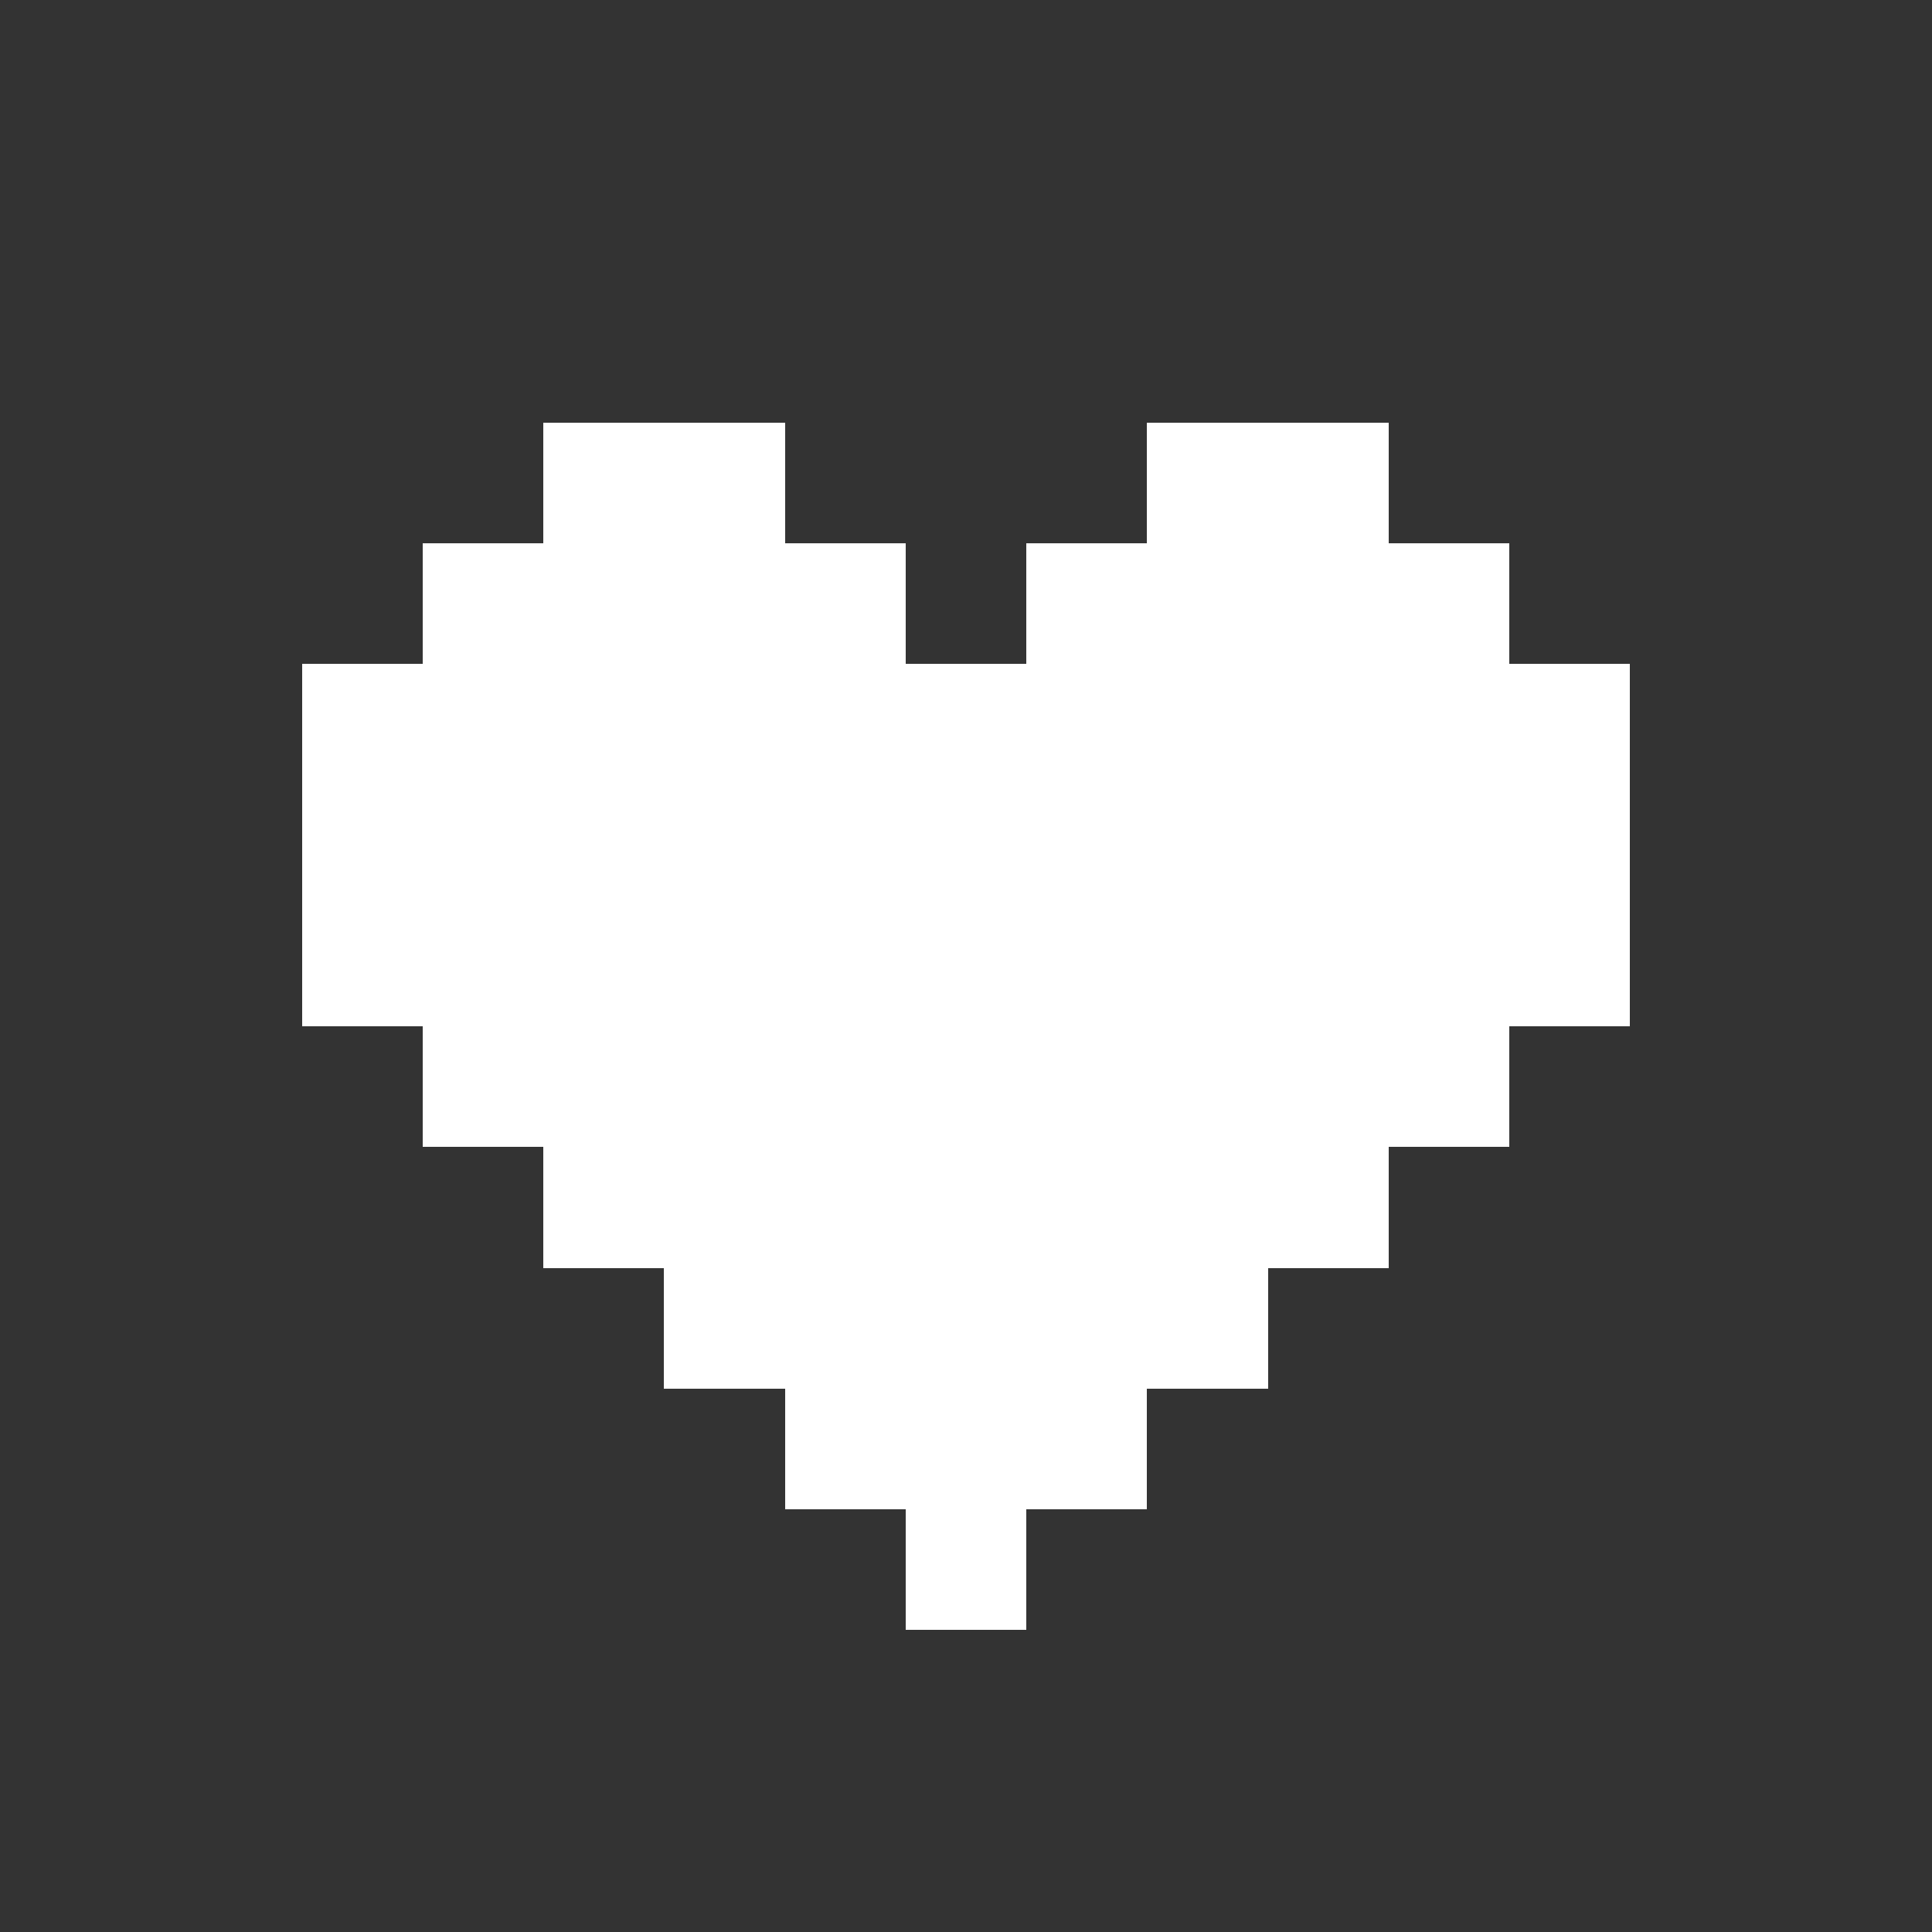 <?xml version="1.0" encoding="UTF-8" ?>
<svg version="1.1" width="32" height="32" viewBox="0 0 32 32" fill="none" xmlns="http://www.w3.org/2000/svg" shape-rendering="crispEdges">
<rect x="0" y="0" width="32" height="32" fill="#333333" stroke="none"/>
<rect x="9" y="7" width="1" height="1" fill="#ffffff" />
<rect x="10" y="7" width="1" height="1" fill="#ffffff" />
<rect x="11" y="7" width="1" height="1" fill="#ffffff" />
<rect x="12" y="7" width="1" height="1" fill="#ffffff" />
<rect x="19" y="7" width="1" height="1" fill="#ffffff" />
<rect x="20" y="7" width="1" height="1" fill="#ffffff" />
<rect x="21" y="7" width="1" height="1" fill="#ffffff" />
<rect x="22" y="7" width="1" height="1" fill="#ffffff" />
<rect x="9" y="8" width="1" height="1" fill="#ffffff" />
<rect x="10" y="8" width="1" height="1" fill="#ffffff" />
<rect x="11" y="8" width="1" height="1" fill="#ffffff" />
<rect x="12" y="8" width="1" height="1" fill="#ffffff" />
<rect x="19" y="8" width="1" height="1" fill="#ffffff" />
<rect x="20" y="8" width="1" height="1" fill="#ffffff" />
<rect x="21" y="8" width="1" height="1" fill="#ffffff" />
<rect x="22" y="8" width="1" height="1" fill="#ffffff" />
<rect x="7" y="9" width="1" height="1" fill="#ffffff" />
<rect x="8" y="9" width="1" height="1" fill="#ffffff" />
<rect x="9" y="9" width="1" height="1" fill="#ffffff" />
<rect x="10" y="9" width="1" height="1" fill="#ffffff" />
<rect x="11" y="9" width="1" height="1" fill="#ffffff" />
<rect x="12" y="9" width="1" height="1" fill="#ffffff" />
<rect x="13" y="9" width="1" height="1" fill="#ffffff" />
<rect x="14" y="9" width="1" height="1" fill="#ffffff" />
<rect x="17" y="9" width="1" height="1" fill="#ffffff" />
<rect x="18" y="9" width="1" height="1" fill="#ffffff" />
<rect x="19" y="9" width="1" height="1" fill="#ffffff" />
<rect x="20" y="9" width="1" height="1" fill="#ffffff" />
<rect x="21" y="9" width="1" height="1" fill="#ffffff" />
<rect x="22" y="9" width="1" height="1" fill="#ffffff" />
<rect x="23" y="9" width="1" height="1" fill="#ffffff" />
<rect x="24" y="9" width="1" height="1" fill="#ffffff" />
<rect x="7" y="10" width="1" height="1" fill="#ffffff" />
<rect x="8" y="10" width="1" height="1" fill="#ffffff" />
<rect x="9" y="10" width="1" height="1" fill="#ffffff" />
<rect x="10" y="10" width="1" height="1" fill="#ffffff" />
<rect x="11" y="10" width="1" height="1" fill="#ffffff" />
<rect x="12" y="10" width="1" height="1" fill="#ffffff" />
<rect x="13" y="10" width="1" height="1" fill="#ffffff" />
<rect x="14" y="10" width="1" height="1" fill="#ffffff" />
<rect x="17" y="10" width="1" height="1" fill="#ffffff" />
<rect x="18" y="10" width="1" height="1" fill="#ffffff" />
<rect x="19" y="10" width="1" height="1" fill="#ffffff" />
<rect x="20" y="10" width="1" height="1" fill="#ffffff" />
<rect x="21" y="10" width="1" height="1" fill="#ffffff" />
<rect x="22" y="10" width="1" height="1" fill="#ffffff" />
<rect x="23" y="10" width="1" height="1" fill="#ffffff" />
<rect x="24" y="10" width="1" height="1" fill="#ffffff" />
<rect x="5" y="11" width="1" height="1" fill="#ffffff" />
<rect x="6" y="11" width="1" height="1" fill="#ffffff" />
<rect x="7" y="11" width="1" height="1" fill="#ffffff" />
<rect x="8" y="11" width="1" height="1" fill="#ffffff" />
<rect x="9" y="11" width="1" height="1" fill="#ffffff" />
<rect x="10" y="11" width="1" height="1" fill="#ffffff" />
<rect x="11" y="11" width="1" height="1" fill="#ffffff" />
<rect x="12" y="11" width="1" height="1" fill="#ffffff" />
<rect x="13" y="11" width="1" height="1" fill="#ffffff" />
<rect x="14" y="11" width="1" height="1" fill="#ffffff" />
<rect x="15" y="11" width="1" height="1" fill="#ffffff" />
<rect x="16" y="11" width="1" height="1" fill="#ffffff" />
<rect x="17" y="11" width="1" height="1" fill="#ffffff" />
<rect x="18" y="11" width="1" height="1" fill="#ffffff" />
<rect x="19" y="11" width="1" height="1" fill="#ffffff" />
<rect x="20" y="11" width="1" height="1" fill="#ffffff" />
<rect x="21" y="11" width="1" height="1" fill="#ffffff" />
<rect x="22" y="11" width="1" height="1" fill="#ffffff" />
<rect x="23" y="11" width="1" height="1" fill="#ffffff" />
<rect x="24" y="11" width="1" height="1" fill="#ffffff" />
<rect x="25" y="11" width="1" height="1" fill="#ffffff" />
<rect x="26" y="11" width="1" height="1" fill="#ffffff" />
<rect x="5" y="12" width="1" height="1" fill="#ffffff" />
<rect x="6" y="12" width="1" height="1" fill="#ffffff" />
<rect x="7" y="12" width="1" height="1" fill="#ffffff" />
<rect x="8" y="12" width="1" height="1" fill="#ffffff" />
<rect x="9" y="12" width="1" height="1" fill="#ffffff" />
<rect x="10" y="12" width="1" height="1" fill="#ffffff" />
<rect x="11" y="12" width="1" height="1" fill="#ffffff" />
<rect x="12" y="12" width="1" height="1" fill="#ffffff" />
<rect x="13" y="12" width="1" height="1" fill="#ffffff" />
<rect x="14" y="12" width="1" height="1" fill="#ffffff" />
<rect x="15" y="12" width="1" height="1" fill="#ffffff" />
<rect x="16" y="12" width="1" height="1" fill="#ffffff" />
<rect x="17" y="12" width="1" height="1" fill="#ffffff" />
<rect x="18" y="12" width="1" height="1" fill="#ffffff" />
<rect x="19" y="12" width="1" height="1" fill="#ffffff" />
<rect x="20" y="12" width="1" height="1" fill="#ffffff" />
<rect x="21" y="12" width="1" height="1" fill="#ffffff" />
<rect x="22" y="12" width="1" height="1" fill="#ffffff" />
<rect x="23" y="12" width="1" height="1" fill="#ffffff" />
<rect x="24" y="12" width="1" height="1" fill="#ffffff" />
<rect x="25" y="12" width="1" height="1" fill="#ffffff" />
<rect x="26" y="12" width="1" height="1" fill="#ffffff" />
<rect x="5" y="13" width="1" height="1" fill="#ffffff" />
<rect x="6" y="13" width="1" height="1" fill="#ffffff" />
<rect x="7" y="13" width="1" height="1" fill="#ffffff" />
<rect x="8" y="13" width="1" height="1" fill="#ffffff" />
<rect x="9" y="13" width="1" height="1" fill="#ffffff" />
<rect x="10" y="13" width="1" height="1" fill="#ffffff" />
<rect x="11" y="13" width="1" height="1" fill="#ffffff" />
<rect x="12" y="13" width="1" height="1" fill="#ffffff" />
<rect x="13" y="13" width="1" height="1" fill="#ffffff" />
<rect x="14" y="13" width="1" height="1" fill="#ffffff" />
<rect x="15" y="13" width="1" height="1" fill="#ffffff" />
<rect x="16" y="13" width="1" height="1" fill="#ffffff" />
<rect x="17" y="13" width="1" height="1" fill="#ffffff" />
<rect x="18" y="13" width="1" height="1" fill="#ffffff" />
<rect x="19" y="13" width="1" height="1" fill="#ffffff" />
<rect x="20" y="13" width="1" height="1" fill="#ffffff" />
<rect x="21" y="13" width="1" height="1" fill="#ffffff" />
<rect x="22" y="13" width="1" height="1" fill="#ffffff" />
<rect x="23" y="13" width="1" height="1" fill="#ffffff" />
<rect x="24" y="13" width="1" height="1" fill="#ffffff" />
<rect x="25" y="13" width="1" height="1" fill="#ffffff" />
<rect x="26" y="13" width="1" height="1" fill="#ffffff" />
<rect x="5" y="14" width="1" height="1" fill="#ffffff" />
<rect x="6" y="14" width="1" height="1" fill="#ffffff" />
<rect x="7" y="14" width="1" height="1" fill="#ffffff" />
<rect x="8" y="14" width="1" height="1" fill="#ffffff" />
<rect x="9" y="14" width="1" height="1" fill="#ffffff" />
<rect x="10" y="14" width="1" height="1" fill="#ffffff" />
<rect x="11" y="14" width="1" height="1" fill="#ffffff" />
<rect x="12" y="14" width="1" height="1" fill="#ffffff" />
<rect x="13" y="14" width="1" height="1" fill="#ffffff" />
<rect x="14" y="14" width="1" height="1" fill="#ffffff" />
<rect x="15" y="14" width="1" height="1" fill="#ffffff" />
<rect x="16" y="14" width="1" height="1" fill="#ffffff" />
<rect x="17" y="14" width="1" height="1" fill="#ffffff" />
<rect x="18" y="14" width="1" height="1" fill="#ffffff" />
<rect x="19" y="14" width="1" height="1" fill="#ffffff" />
<rect x="20" y="14" width="1" height="1" fill="#ffffff" />
<rect x="21" y="14" width="1" height="1" fill="#ffffff" />
<rect x="22" y="14" width="1" height="1" fill="#ffffff" />
<rect x="23" y="14" width="1" height="1" fill="#ffffff" />
<rect x="24" y="14" width="1" height="1" fill="#ffffff" />
<rect x="25" y="14" width="1" height="1" fill="#ffffff" />
<rect x="26" y="14" width="1" height="1" fill="#ffffff" />
<rect x="5" y="15" width="1" height="1" fill="#ffffff" />
<rect x="6" y="15" width="1" height="1" fill="#ffffff" />
<rect x="7" y="15" width="1" height="1" fill="#ffffff" />
<rect x="8" y="15" width="1" height="1" fill="#ffffff" />
<rect x="9" y="15" width="1" height="1" fill="#ffffff" />
<rect x="10" y="15" width="1" height="1" fill="#ffffff" />
<rect x="11" y="15" width="1" height="1" fill="#ffffff" />
<rect x="12" y="15" width="1" height="1" fill="#ffffff" />
<rect x="13" y="15" width="1" height="1" fill="#ffffff" />
<rect x="14" y="15" width="1" height="1" fill="#ffffff" />
<rect x="15" y="15" width="1" height="1" fill="#ffffff" />
<rect x="16" y="15" width="1" height="1" fill="#ffffff" />
<rect x="17" y="15" width="1" height="1" fill="#ffffff" />
<rect x="18" y="15" width="1" height="1" fill="#ffffff" />
<rect x="19" y="15" width="1" height="1" fill="#ffffff" />
<rect x="20" y="15" width="1" height="1" fill="#ffffff" />
<rect x="21" y="15" width="1" height="1" fill="#ffffff" />
<rect x="22" y="15" width="1" height="1" fill="#ffffff" />
<rect x="23" y="15" width="1" height="1" fill="#ffffff" />
<rect x="24" y="15" width="1" height="1" fill="#ffffff" />
<rect x="25" y="15" width="1" height="1" fill="#ffffff" />
<rect x="26" y="15" width="1" height="1" fill="#ffffff" />
<rect x="5" y="16" width="1" height="1" fill="#ffffff" />
<rect x="6" y="16" width="1" height="1" fill="#ffffff" />
<rect x="7" y="16" width="1" height="1" fill="#ffffff" />
<rect x="8" y="16" width="1" height="1" fill="#ffffff" />
<rect x="9" y="16" width="1" height="1" fill="#ffffff" />
<rect x="10" y="16" width="1" height="1" fill="#ffffff" />
<rect x="11" y="16" width="1" height="1" fill="#ffffff" />
<rect x="12" y="16" width="1" height="1" fill="#ffffff" />
<rect x="13" y="16" width="1" height="1" fill="#ffffff" />
<rect x="14" y="16" width="1" height="1" fill="#ffffff" />
<rect x="15" y="16" width="1" height="1" fill="#ffffff" />
<rect x="16" y="16" width="1" height="1" fill="#ffffff" />
<rect x="17" y="16" width="1" height="1" fill="#ffffff" />
<rect x="18" y="16" width="1" height="1" fill="#ffffff" />
<rect x="19" y="16" width="1" height="1" fill="#ffffff" />
<rect x="20" y="16" width="1" height="1" fill="#ffffff" />
<rect x="21" y="16" width="1" height="1" fill="#ffffff" />
<rect x="22" y="16" width="1" height="1" fill="#ffffff" />
<rect x="23" y="16" width="1" height="1" fill="#ffffff" />
<rect x="24" y="16" width="1" height="1" fill="#ffffff" />
<rect x="25" y="16" width="1" height="1" fill="#ffffff" />
<rect x="26" y="16" width="1" height="1" fill="#ffffff" />
<rect x="7" y="17" width="1" height="1" fill="#ffffff" />
<rect x="8" y="17" width="1" height="1" fill="#ffffff" />
<rect x="9" y="17" width="1" height="1" fill="#ffffff" />
<rect x="10" y="17" width="1" height="1" fill="#ffffff" />
<rect x="11" y="17" width="1" height="1" fill="#ffffff" />
<rect x="12" y="17" width="1" height="1" fill="#ffffff" />
<rect x="13" y="17" width="1" height="1" fill="#ffffff" />
<rect x="14" y="17" width="1" height="1" fill="#ffffff" />
<rect x="15" y="17" width="1" height="1" fill="#ffffff" />
<rect x="16" y="17" width="1" height="1" fill="#ffffff" />
<rect x="17" y="17" width="1" height="1" fill="#ffffff" />
<rect x="18" y="17" width="1" height="1" fill="#ffffff" />
<rect x="19" y="17" width="1" height="1" fill="#ffffff" />
<rect x="20" y="17" width="1" height="1" fill="#ffffff" />
<rect x="21" y="17" width="1" height="1" fill="#ffffff" />
<rect x="22" y="17" width="1" height="1" fill="#ffffff" />
<rect x="23" y="17" width="1" height="1" fill="#ffffff" />
<rect x="24" y="17" width="1" height="1" fill="#ffffff" />
<rect x="7" y="18" width="1" height="1" fill="#ffffff" />
<rect x="8" y="18" width="1" height="1" fill="#ffffff" />
<rect x="9" y="18" width="1" height="1" fill="#ffffff" />
<rect x="10" y="18" width="1" height="1" fill="#ffffff" />
<rect x="11" y="18" width="1" height="1" fill="#ffffff" />
<rect x="12" y="18" width="1" height="1" fill="#ffffff" />
<rect x="13" y="18" width="1" height="1" fill="#ffffff" />
<rect x="14" y="18" width="1" height="1" fill="#ffffff" />
<rect x="15" y="18" width="1" height="1" fill="#ffffff" />
<rect x="16" y="18" width="1" height="1" fill="#ffffff" />
<rect x="17" y="18" width="1" height="1" fill="#ffffff" />
<rect x="18" y="18" width="1" height="1" fill="#ffffff" />
<rect x="19" y="18" width="1" height="1" fill="#ffffff" />
<rect x="20" y="18" width="1" height="1" fill="#ffffff" />
<rect x="21" y="18" width="1" height="1" fill="#ffffff" />
<rect x="22" y="18" width="1" height="1" fill="#ffffff" />
<rect x="23" y="18" width="1" height="1" fill="#ffffff" />
<rect x="24" y="18" width="1" height="1" fill="#ffffff" />
<rect x="9" y="19" width="1" height="1" fill="#ffffff" />
<rect x="10" y="19" width="1" height="1" fill="#ffffff" />
<rect x="11" y="19" width="1" height="1" fill="#ffffff" />
<rect x="12" y="19" width="1" height="1" fill="#ffffff" />
<rect x="13" y="19" width="1" height="1" fill="#ffffff" />
<rect x="14" y="19" width="1" height="1" fill="#ffffff" />
<rect x="15" y="19" width="1" height="1" fill="#ffffff" />
<rect x="16" y="19" width="1" height="1" fill="#ffffff" />
<rect x="17" y="19" width="1" height="1" fill="#ffffff" />
<rect x="18" y="19" width="1" height="1" fill="#ffffff" />
<rect x="19" y="19" width="1" height="1" fill="#ffffff" />
<rect x="20" y="19" width="1" height="1" fill="#ffffff" />
<rect x="21" y="19" width="1" height="1" fill="#ffffff" />
<rect x="22" y="19" width="1" height="1" fill="#ffffff" />
<rect x="9" y="20" width="1" height="1" fill="#ffffff" />
<rect x="10" y="20" width="1" height="1" fill="#ffffff" />
<rect x="11" y="20" width="1" height="1" fill="#ffffff" />
<rect x="12" y="20" width="1" height="1" fill="#ffffff" />
<rect x="13" y="20" width="1" height="1" fill="#ffffff" />
<rect x="14" y="20" width="1" height="1" fill="#ffffff" />
<rect x="15" y="20" width="1" height="1" fill="#ffffff" />
<rect x="16" y="20" width="1" height="1" fill="#ffffff" />
<rect x="17" y="20" width="1" height="1" fill="#ffffff" />
<rect x="18" y="20" width="1" height="1" fill="#ffffff" />
<rect x="19" y="20" width="1" height="1" fill="#ffffff" />
<rect x="20" y="20" width="1" height="1" fill="#ffffff" />
<rect x="21" y="20" width="1" height="1" fill="#ffffff" />
<rect x="22" y="20" width="1" height="1" fill="#ffffff" />
<rect x="11" y="21" width="1" height="1" fill="#ffffff" />
<rect x="12" y="21" width="1" height="1" fill="#ffffff" />
<rect x="13" y="21" width="1" height="1" fill="#ffffff" />
<rect x="14" y="21" width="1" height="1" fill="#ffffff" />
<rect x="15" y="21" width="1" height="1" fill="#ffffff" />
<rect x="16" y="21" width="1" height="1" fill="#ffffff" />
<rect x="17" y="21" width="1" height="1" fill="#ffffff" />
<rect x="18" y="21" width="1" height="1" fill="#ffffff" />
<rect x="19" y="21" width="1" height="1" fill="#ffffff" />
<rect x="20" y="21" width="1" height="1" fill="#ffffff" />
<rect x="11" y="22" width="1" height="1" fill="#ffffff" />
<rect x="12" y="22" width="1" height="1" fill="#ffffff" />
<rect x="13" y="22" width="1" height="1" fill="#ffffff" />
<rect x="14" y="22" width="1" height="1" fill="#ffffff" />
<rect x="15" y="22" width="1" height="1" fill="#ffffff" />
<rect x="16" y="22" width="1" height="1" fill="#ffffff" />
<rect x="17" y="22" width="1" height="1" fill="#ffffff" />
<rect x="18" y="22" width="1" height="1" fill="#ffffff" />
<rect x="19" y="22" width="1" height="1" fill="#ffffff" />
<rect x="20" y="22" width="1" height="1" fill="#ffffff" />
<rect x="13" y="23" width="1" height="1" fill="#ffffff" />
<rect x="14" y="23" width="1" height="1" fill="#ffffff" />
<rect x="15" y="23" width="1" height="1" fill="#ffffff" />
<rect x="16" y="23" width="1" height="1" fill="#ffffff" />
<rect x="17" y="23" width="1" height="1" fill="#ffffff" />
<rect x="18" y="23" width="1" height="1" fill="#ffffff" />
<rect x="13" y="24" width="1" height="1" fill="#ffffff" />
<rect x="14" y="24" width="1" height="1" fill="#ffffff" />
<rect x="15" y="24" width="1" height="1" fill="#ffffff" />
<rect x="16" y="24" width="1" height="1" fill="#ffffff" />
<rect x="17" y="24" width="1" height="1" fill="#ffffff" />
<rect x="18" y="24" width="1" height="1" fill="#ffffff" />
<rect x="15" y="25" width="1" height="1" fill="#ffffff" />
<rect x="16" y="25" width="1" height="1" fill="#ffffff" />
<rect x="15" y="26" width="1" height="1" fill="#ffffff" />
<rect x="16" y="26" width="1" height="1" fill="#ffffff" />
</svg>